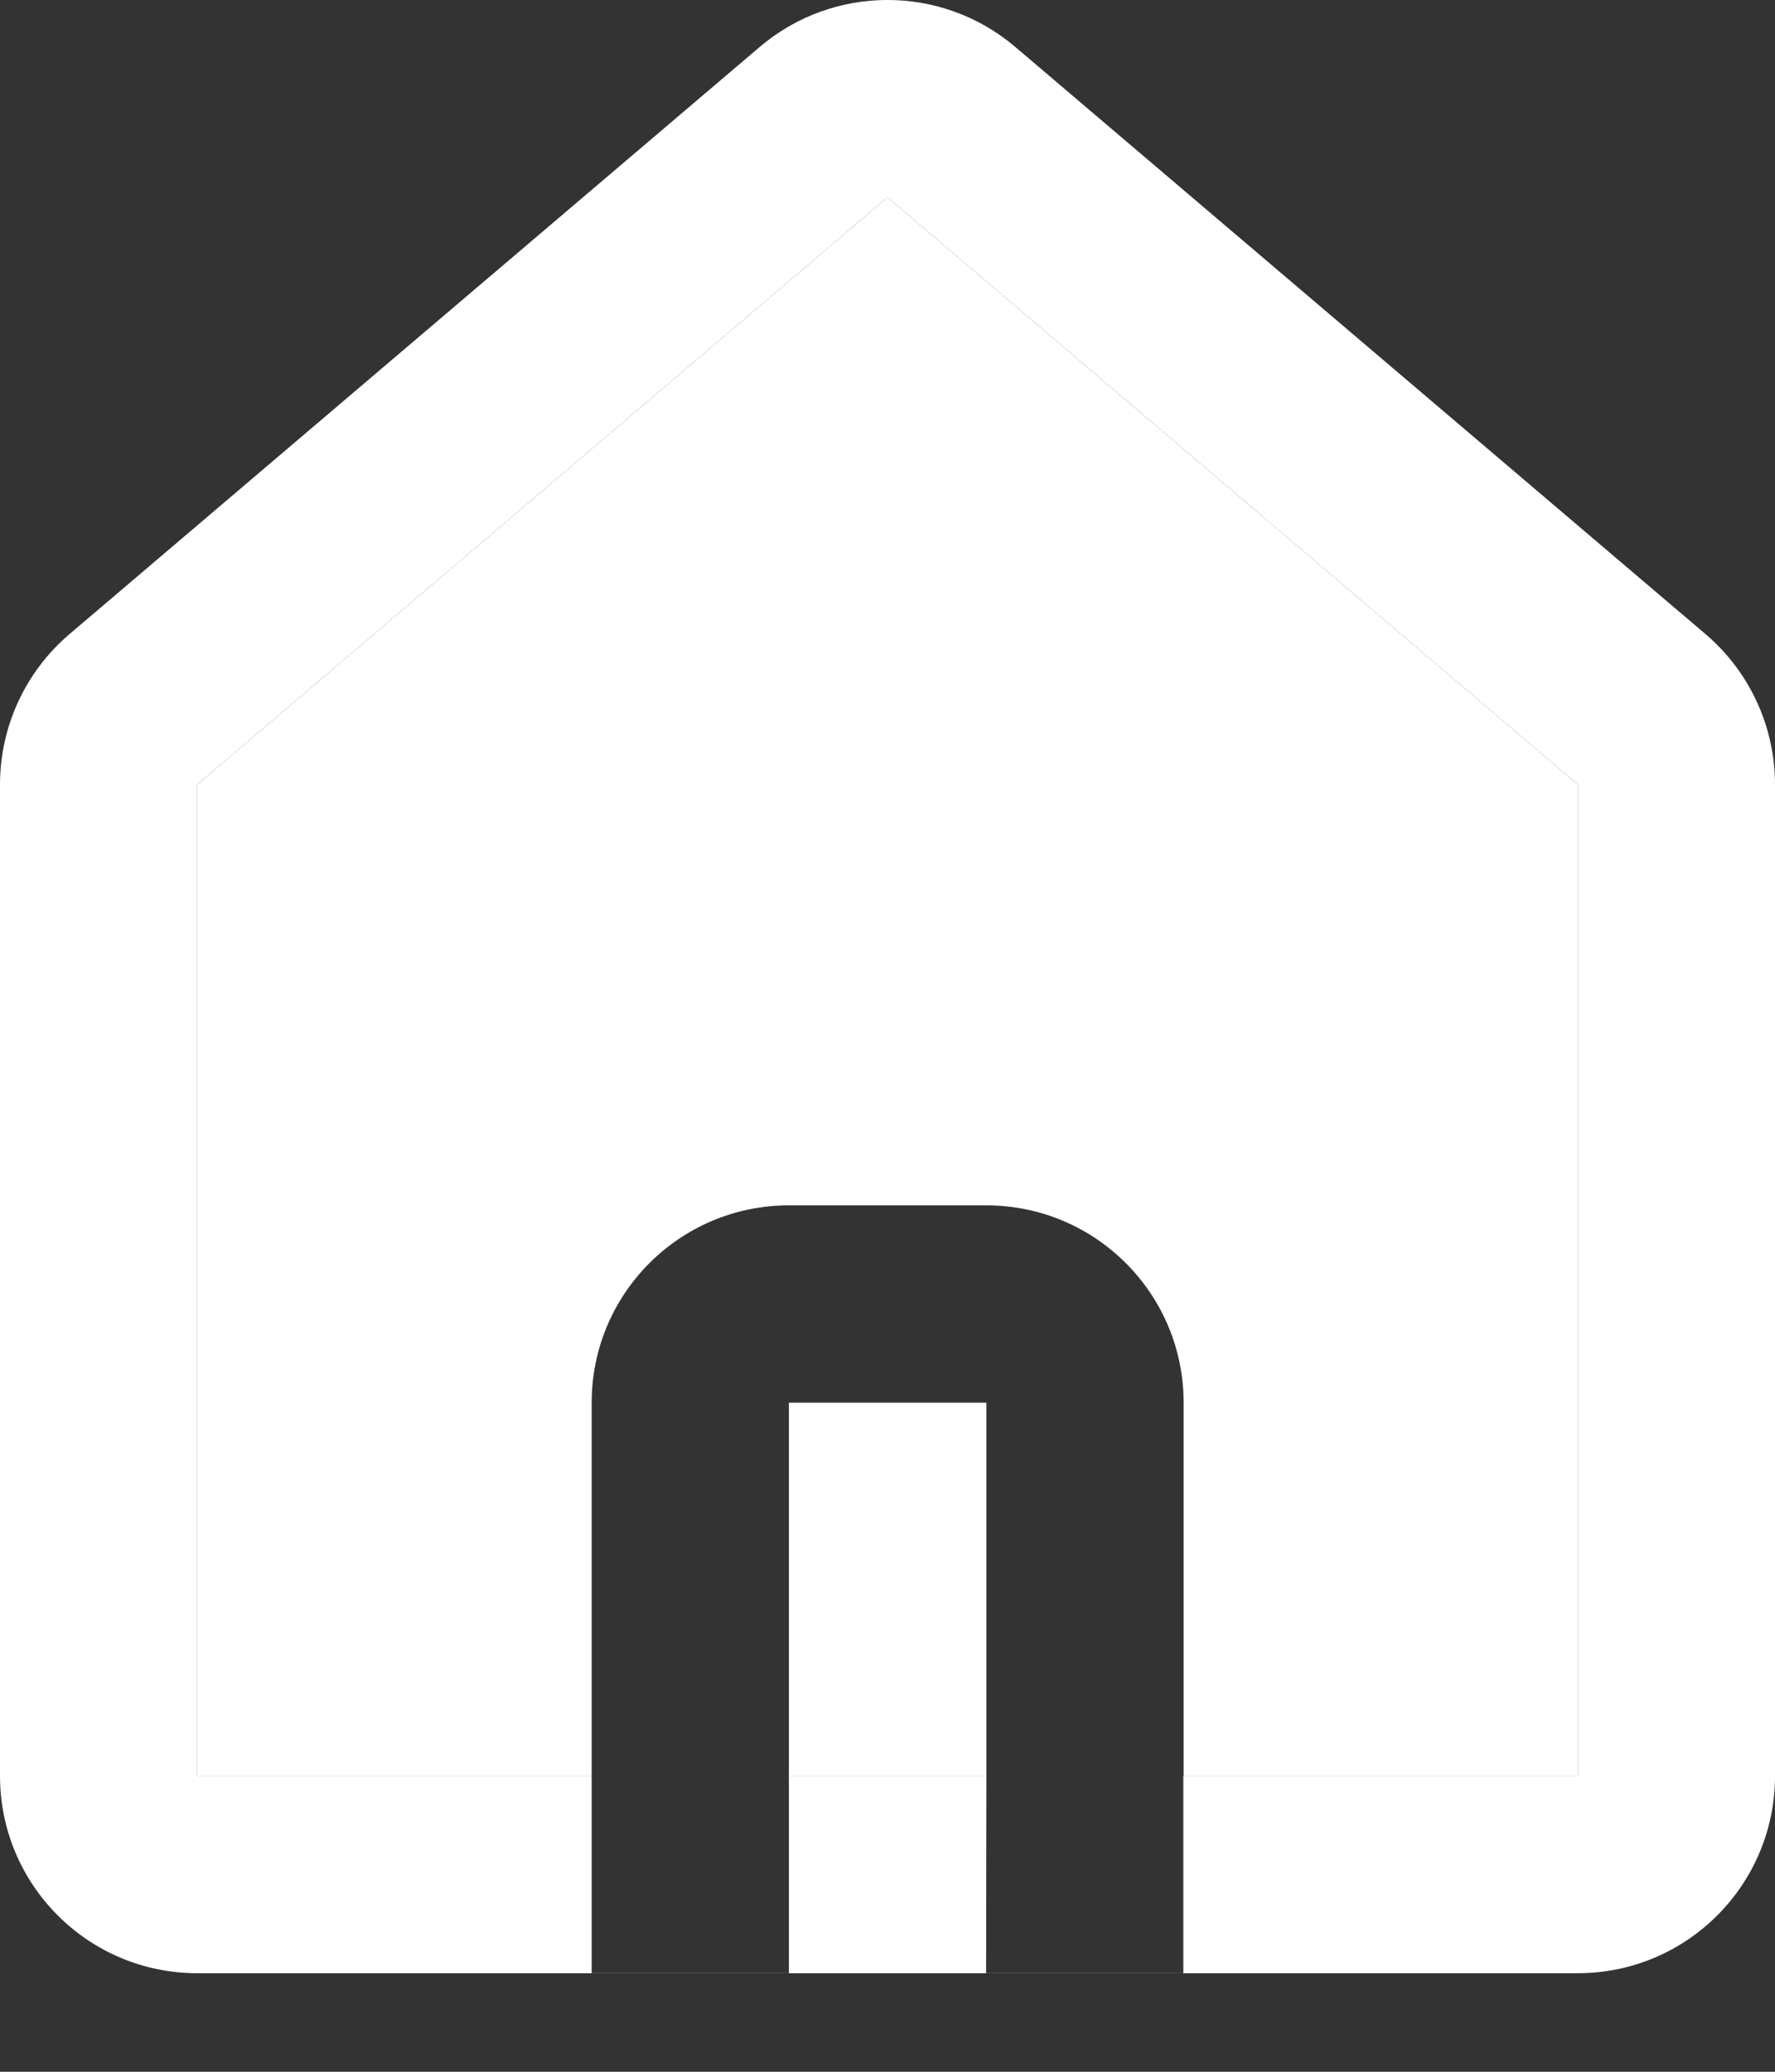 <svg width="18" height="21" viewBox="0 0 18 21" fill="none" xmlns="http://www.w3.org/2000/svg">
<rect x="0" y="0" width="18" height="21" fill="#333333" stroke="none"/>
<path d="M16 7.952L9 2L2 7.952V18.001H6V14.218C6 13.113 6.895 12.218 8 12.218H10.003C11.107 12.218 12.003 13.113 12.003 14.218V18.001H16V7.952Z" fill="white"/>
<path d="M8 18.001H10.003V14.218L8 14.218V18.001Z" fill="white"/>
<path fill-rule="evenodd" clip-rule="evenodd" d="M7.704 0.476C8.451 -0.159 9.549 -0.159 10.296 0.476L17.296 6.428C17.742 6.808 18 7.365 18 7.952V18.001C18 19.106 17.105 20.001 16 20.001H2C0.895 20.001 0 19.106 0 18.001V7.952C0 7.365 0.258 6.808 0.704 6.428L7.704 0.476ZM16 7.952L9 2L2 7.952V18.001H6V20H8V18.001H10.003L10 20H12V18.001H12.003H16V7.952Z" fill="white"/>
</svg>

